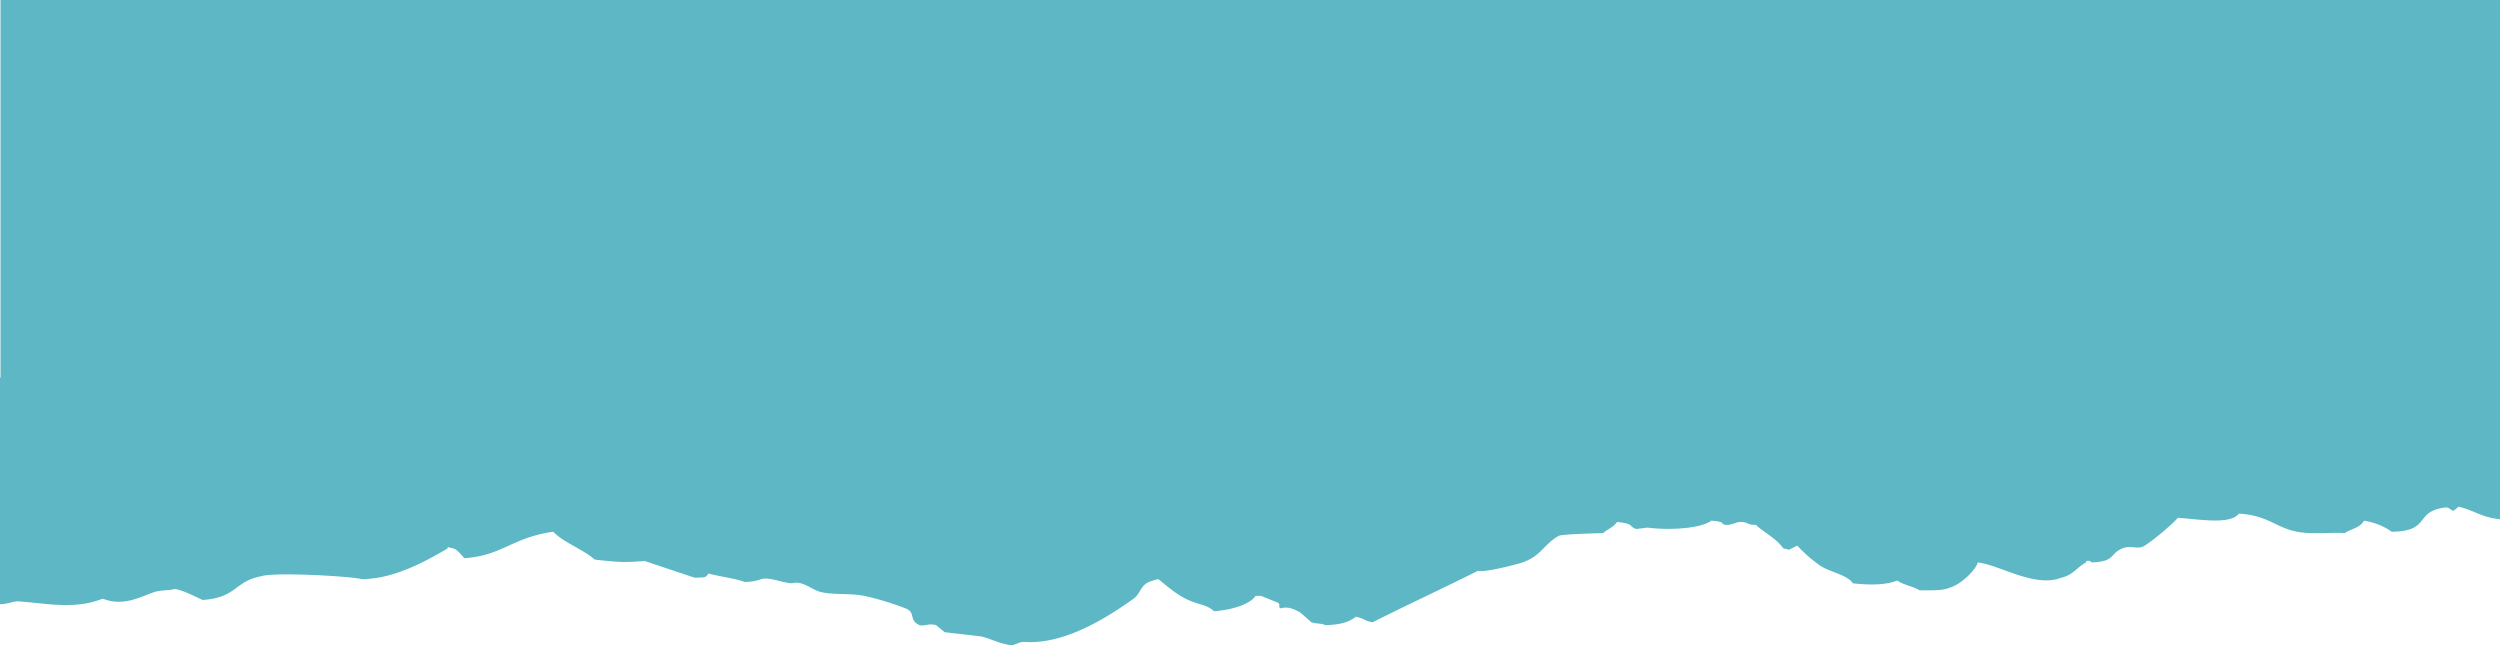 <svg xmlns="http://www.w3.org/2000/svg" width="1920" height="495.494" viewBox="0 0 1920 495.494">
  <g id="Group_1026" data-name="Group 1026" transform="translate(29.4 -610)">
    <rect id="Rectangle_1" data-name="Rectangle 1" width="1919.6" height="318" transform="translate(-29 610)" fill="#5db7c5"/>
    <g id="圖層_1" data-name="圖層 1" transform="translate(1890.6 1105.494) rotate(180)">
      <path id="Path_2320" data-name="Path 2320" d="M1920,31.449V205.593H0V96.735c14.034,1.3,20.251,7.04,31.893,9.631a15.045,15.045,0,0,1,4.278-3.2c3.694,2.369,3.694,3.2,8.64,2.13,20.438-3.767,9.01-17.864,38.4-18.188,5.575,4.161,12.994,7.134,21.269,8.524,2.95-5.489,9.17-5.966,14.936-9.631,7.973.954,24.877-1.129,36.278,1.073,16.85,3.341,22.378,12.6,44.835,13.944,6.59-8.779,31.174-4.193,46.936-3.2,2.658-3.682,23.069-21.188,27.747-22.484s8.96,1.437,14.936-1.073c9.861-4.142,5.077-10.057,23.442-10.705,1.541.616,0,1.552,4.278,1.073V63.547c6.645-3.306,10.08-9.87,19.189-11.761,20.173-7.909,46.909,9.749,64,11.761,1.3-5.523,13.077-17.046,21.262-19.262,5.1-2.352,13.077-2.284,23.467-2.13,5.022,3.086,12.438,4.074,17.062,7.483,8.584-3.409,20.73-3.631,34.152-2.13,4.544,6.818,18.2,8.659,25.6,13.909A112.617,112.617,0,0,1,539.664,76.4q3.344-1.489,6.4-3.221c2.179.869.584.392,4.253,1.073,5.846,8.114,14.192,11.711,21.262,18.2,7.442-.324,5.315,2.522,12.81,2.13,1.966-.1,6.778-2.744,10.63-2.13s-.771,2.318,10.63,3.2c7.84-6.018,31.893-7.6,49.088-5.353l8.531-1.073c5.954,1.7,1.222,4.159,14.936,5.353,2.445-3.92,6.963-5.284,10.63-8.522,1.621,0,32.5-.767,34.125-2.148,11.534-6.465,13.288-15.342,27.747-20.336,5.76-1.977,30.458-8.1,34.125-6.41,26.71-13.364,54.458-26.2,81.061-39.6,7.07,1.364,5.76,2.864,12.81,4.278,4.97-3.8,11.029-6.188,23.467-6.426,3.482,1.6,5.979.733,10.63,2.148l8.531,7.483c3.774,2.1,9.222,5.114,14.936,3.2,2.658,1.21,0,2.625,2.126,4.3l13.075,5.319h4.253c4.04-6.17,17.621-10.824,31.893-11.779,4.7,4.381,9.461,4.636,17.062,7.5,10.5,3.937,18.6,11.493,25.6,17.046,3.747-.681,2.08-.205,4.253-1.073,10.046-2.421,8.824-9.6,14.936-13.909,15.68-11.012,50.5-35.268,83.214-33.172,5.846.375,8.266-3.665,12.784-2.148,8.285,1.362,13.84,4.787,21.256,6.429l27.747,3.2,6.59,5.439c6.059,1.585,8.85-1.04,12.81,0,8.64,4.177,2.445,9.528,10.63,12.836A219.352,219.352,0,0,0,1256.39,37.9c12.491,2.267,24.238.41,34.152,3.2,6.67,1.875,13,8.659,21.262,6.426,8.32.443,16.558,4.977,23.467,3.2a38.764,38.764,0,0,1,12.811-2.148c7.84,2.8,19.454,4.177,27.747,6.426,2.658-3.409,1.861-2.813,10.63-3.2l38.4,12.836c16.531-1.245,19.8-.972,38.378,1.073,9.062,7.978,23.92,13.109,31.893,21.409,31.893-4.551,38.776-18.256,68.277-20.336,2.658,3.256,6.219,7.176,8.531,7.483l4.278,1.073V74.269c13.288-7.6,39.653-23.591,66.125-23.541,7.016,2.182,67.745,5.591,77.206,2.182,20.544-3.87,18.339-16.33,44.782-18.2,6.272,2.813,13.528,6.818,21.262,8.523,3.641-1.245,10.79-.938,14.936-2.148,9.834-2.864,23.92-12.085,40.531-5.353,21.262-8.37,41.486-3.92,64-2.13C1910.219,33.989,1912.506,31.722,1920,31.449Z" transform="translate(0 0)" fill="#5db7c5" fill-rule="evenodd"/>
    </g>
  </g>
</svg>
